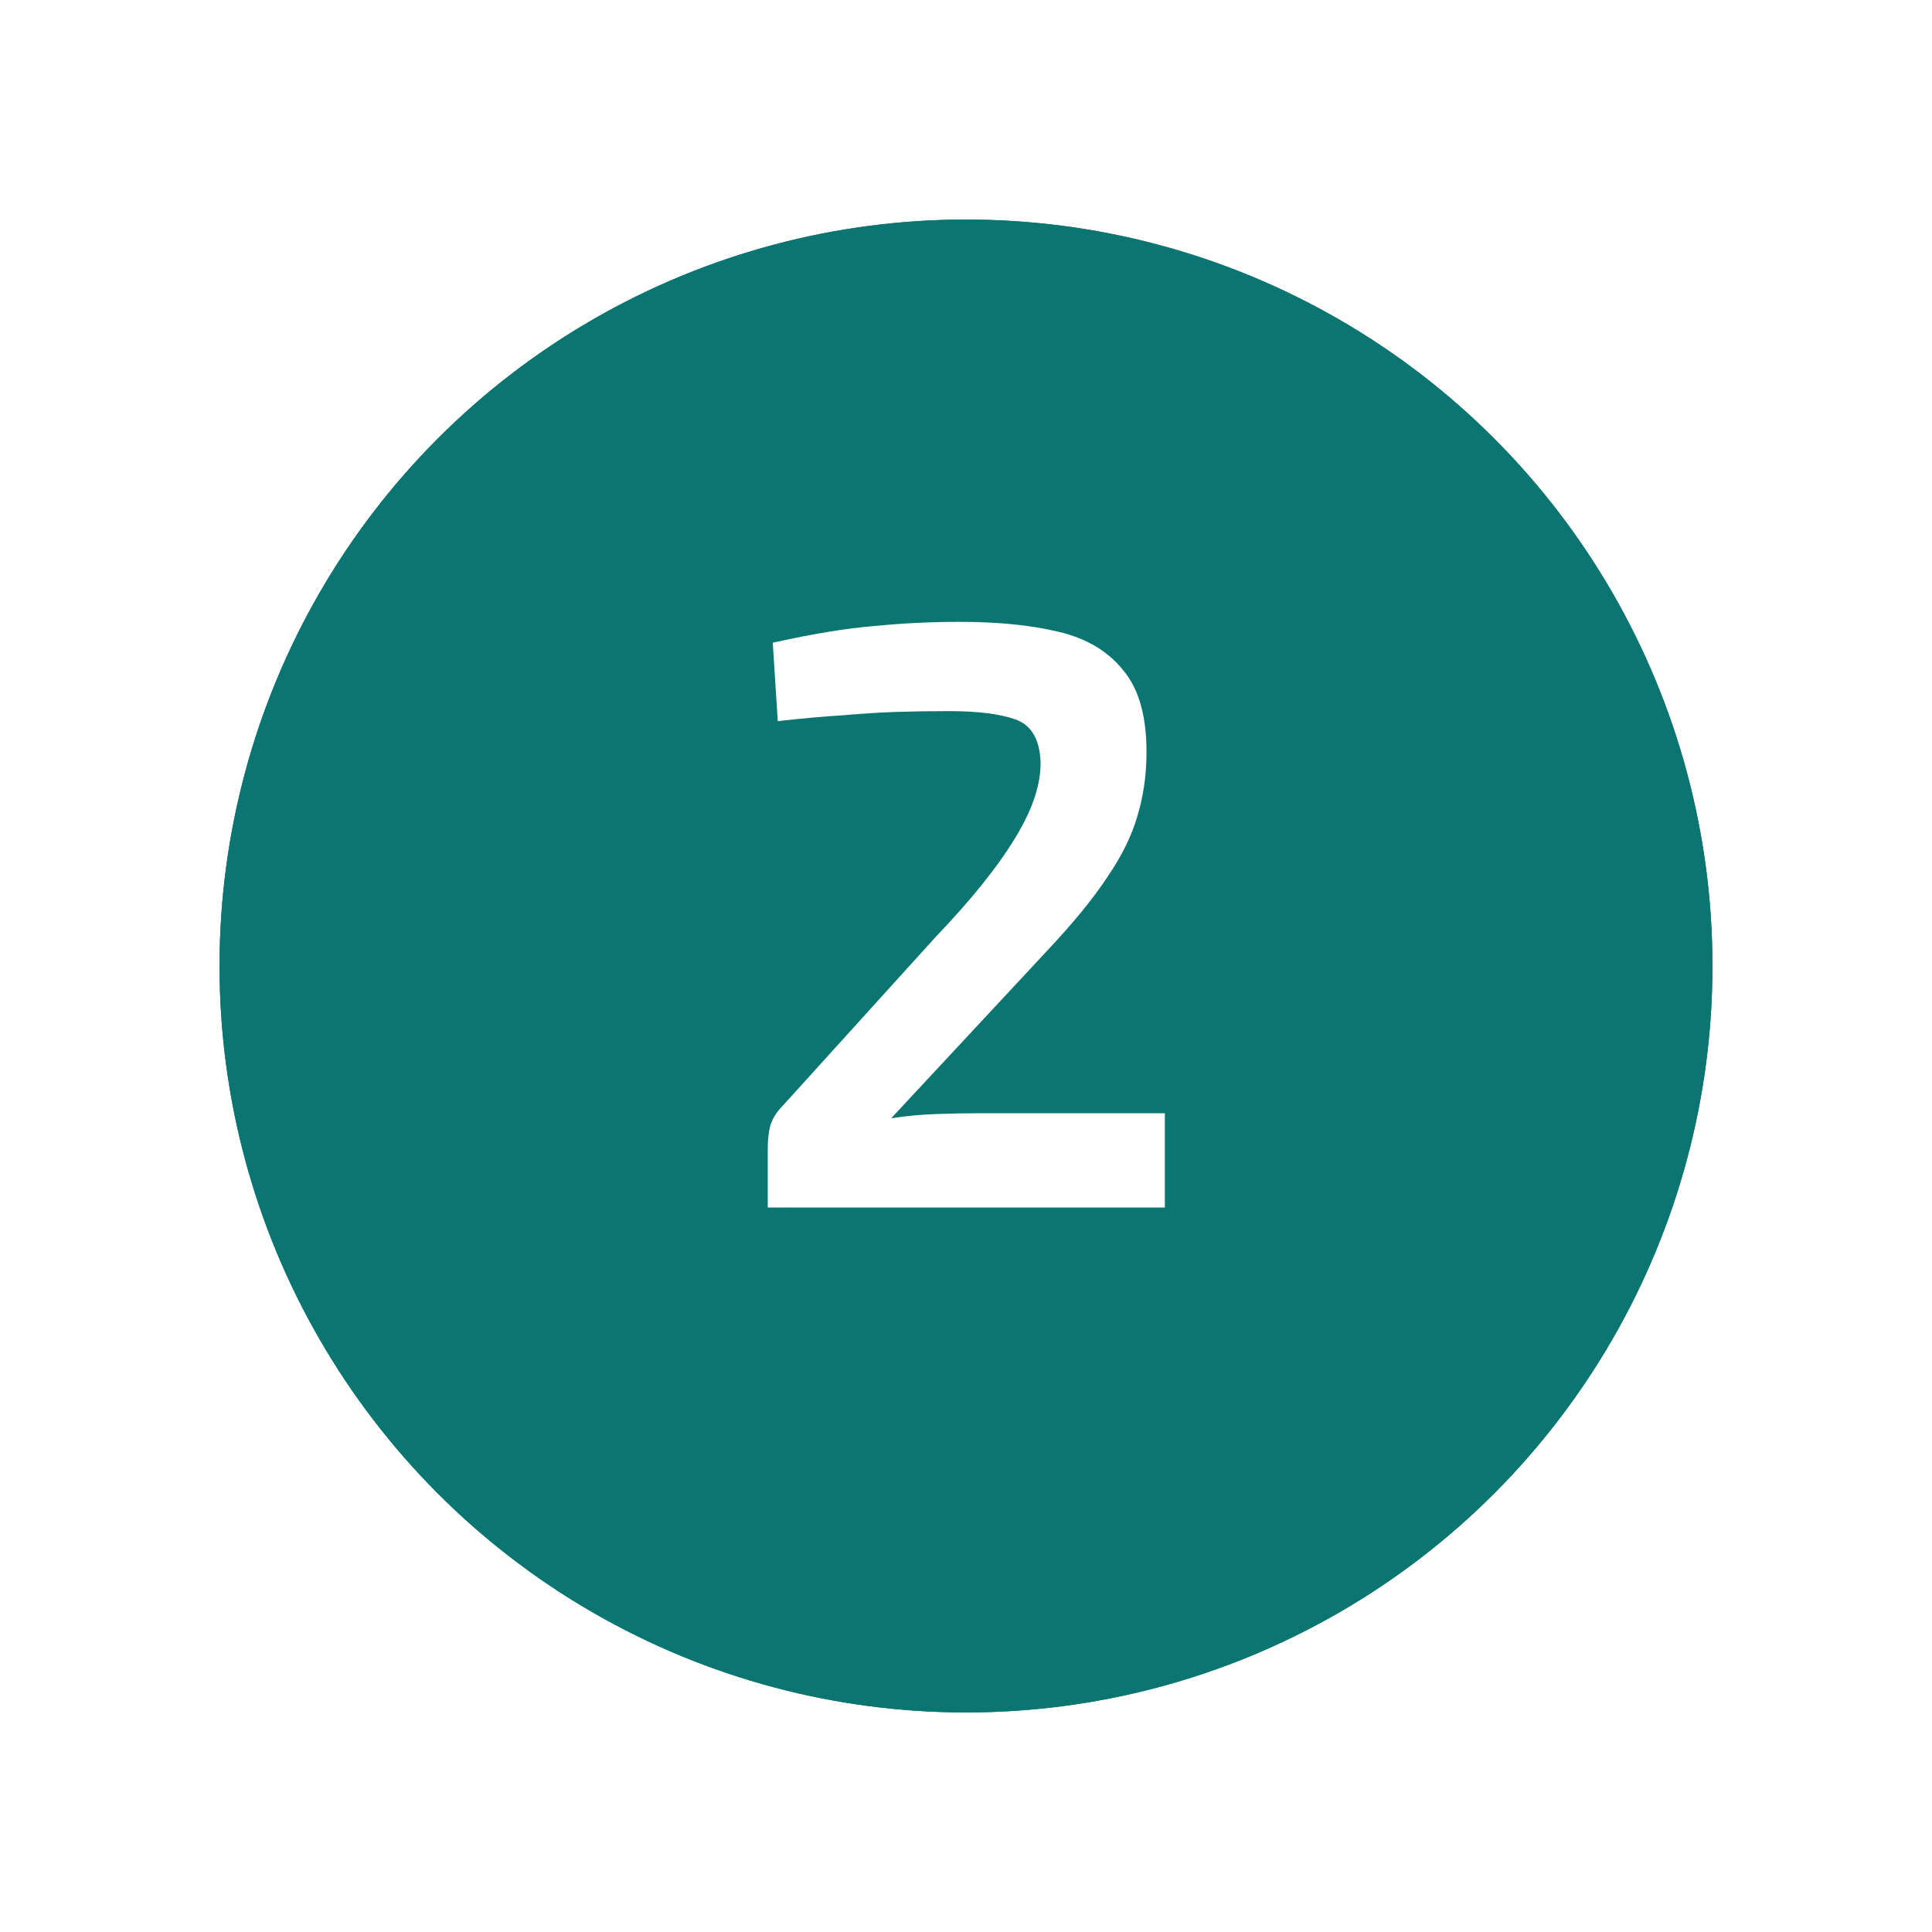 <svg width="88" height="88" viewBox="0 0 88 88" fill="none" xmlns="http://www.w3.org/2000/svg">
<g filter="url(#filter0_d_1_463)">
<circle cx="44" cy="40" r="34" fill="#0B7572"/>
<circle cx="44" cy="40" r="32" stroke="#0B7572" stroke-width="4"/>
</g>
<path d="M43.71 28.324C45.458 28.324 46.966 28.476 48.232 28.78C49.499 29.084 50.474 29.667 51.158 30.528C51.868 31.364 52.222 32.605 52.222 34.252C52.222 35.291 52.083 36.266 51.804 37.178C51.551 38.065 51.095 38.989 50.436 39.952C49.803 40.915 48.904 42.017 47.738 43.258L40.594 50.934C41.253 50.833 41.924 50.769 42.608 50.744C43.292 50.719 43.964 50.706 44.622 50.706H53.058V55H34.97V52.34C34.97 51.935 35.008 51.58 35.084 51.276C35.186 50.947 35.376 50.643 35.654 50.364L42.608 42.688C44.23 40.991 45.433 39.496 46.218 38.204C47.029 36.887 47.422 35.709 47.396 34.67C47.346 33.657 46.966 33.023 46.256 32.77C45.547 32.517 44.534 32.39 43.216 32.39C42.355 32.39 41.544 32.403 40.784 32.428C40.05 32.453 39.252 32.504 38.39 32.58C37.554 32.631 36.566 32.719 35.426 32.846L35.198 29.274C37.022 28.869 38.568 28.615 39.834 28.514C41.126 28.387 42.418 28.324 43.71 28.324Z" fill="white"/>
<defs>
<filter id="filter0_d_1_463" x="0" y="0" width="88" height="88" filterUnits="userSpaceOnUse" color-interpolation-filters="sRGB">
<feFlood flood-opacity="0" result="BackgroundImageFix"/>
<feColorMatrix in="SourceAlpha" type="matrix" values="0 0 0 0 0 0 0 0 0 0 0 0 0 0 0 0 0 0 127 0" result="hardAlpha"/>
<feOffset dy="4"/>
<feGaussianBlur stdDeviation="5"/>
<feColorMatrix type="matrix" values="0 0 0 0 0 0 0 0 0 0 0 0 0 0 0 0 0 0 0.12 0"/>
<feBlend mode="normal" in2="BackgroundImageFix" result="effect1_dropShadow_1_463"/>
<feBlend mode="normal" in="SourceGraphic" in2="effect1_dropShadow_1_463" result="shape"/>
</filter>
</defs>
</svg>
